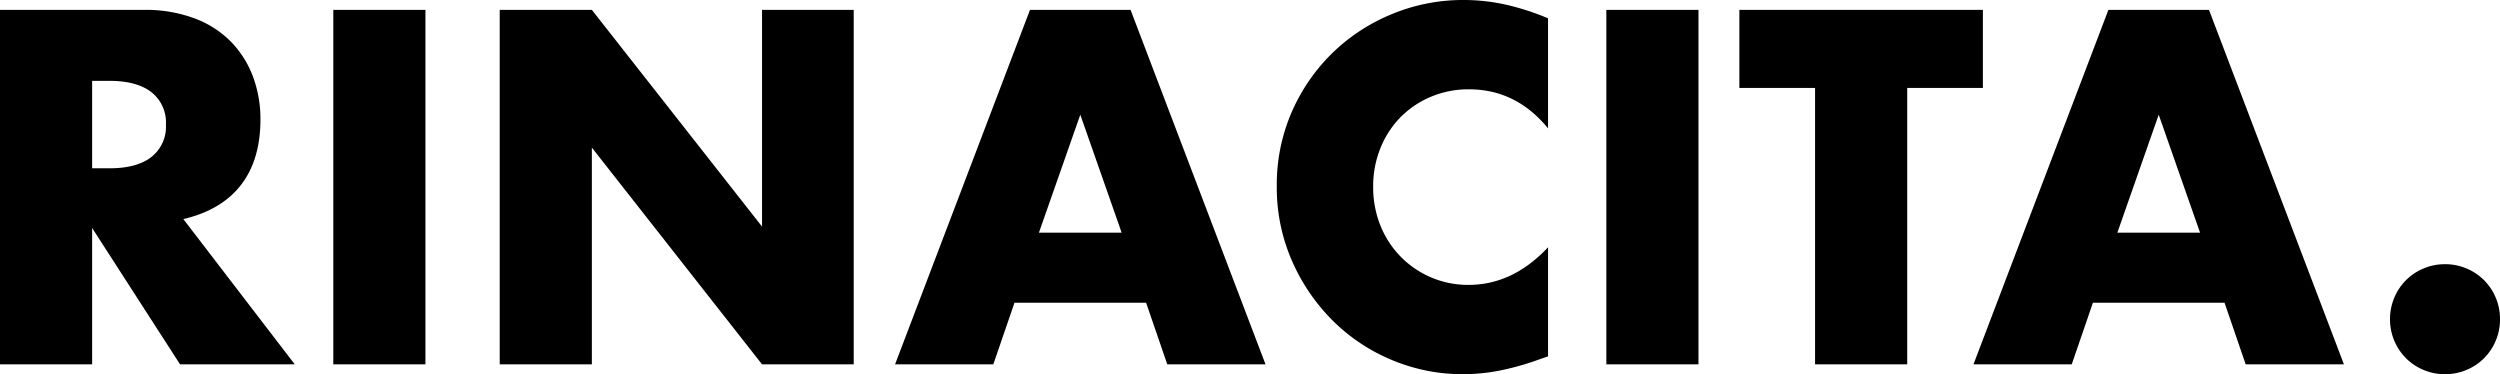 <svg xmlns="http://www.w3.org/2000/svg" width="457.348" height="68.456" viewBox="0 0 457.348 68.456">
  <path id="Path_3136" data-name="Path 3136" d="M-210.7-35.862h3.182q4.988,0,7.654-2.064A7.057,7.057,0,0,0-197.2-43.86a7.057,7.057,0,0,0-2.666-5.934q-2.666-2.064-7.654-2.064H-210.7ZM-173.634,0h-20.984L-210.7-24.94V0h-16.856V-64.844h26.23a25.745,25.745,0,0,1,9.46,1.591A18.3,18.3,0,0,1-185.2-58.91a18.311,18.311,0,0,1,3.956,6.364,22.179,22.179,0,0,1,1.333,7.74q0,7.4-3.569,12t-10.535,6.235Zm23.908-64.844V0h-16.856V-64.844ZM-136.138,0V-64.844h16.856L-88.15-25.2V-64.844h16.77V0H-88.15l-31.132-39.646V0ZM-22.36-24.08l-7.568-21.586L-37.5-24.08Zm4.472,12.814h-24.08L-45.838,0H-63.812L-39.13-64.844h18.4L3.956,0H-14.018Zm73.53-31.906Q49.794-50.31,41.194-50.31a17.673,17.673,0,0,0-7.009,1.376,17.056,17.056,0,0,0-5.547,3.741,17.225,17.225,0,0,0-3.655,5.633,18.492,18.492,0,0,0-1.333,7.052,18.722,18.722,0,0,0,1.333,7.138,17.364,17.364,0,0,0,3.7,5.676,17.334,17.334,0,0,0,5.547,3.784,17.146,17.146,0,0,0,6.88,1.376q8.084,0,14.534-6.88V-1.462l-1.72.6A49.766,49.766,0,0,1,46.7,1.161a35.006,35.006,0,0,1-6.622.645A33.387,33.387,0,0,1,27.219-.731,33.618,33.618,0,0,1,16.383-7.869,35.511,35.511,0,0,1,8.858-18.791a33.31,33.31,0,0,1-2.838-13.8,33.151,33.151,0,0,1,2.8-13.717A34.14,34.14,0,0,1,16.3-57.061a34.217,34.217,0,0,1,10.879-7.052A33.924,33.924,0,0,1,40.162-66.65a35.567,35.567,0,0,1,7.611.817A46.168,46.168,0,0,1,55.642-63.3Zm27.52-21.672V0H66.306V-64.844Zm38.184,14.276V0H104.49V-50.568H90.644V-64.844h44.548v14.276ZM174.924-24.08l-7.568-21.586L159.788-24.08ZM179.4-11.266h-24.08L151.446,0H133.472l24.682-64.844h18.4L201.24,0H183.266Zm30.272,3.01a10.031,10.031,0,0,1,.774-3.913,9.936,9.936,0,0,1,2.15-3.225,9.936,9.936,0,0,1,3.225-2.15,10.031,10.031,0,0,1,3.913-.774,10.031,10.031,0,0,1,3.913.774,9.936,9.936,0,0,1,3.225,2.15,9.936,9.936,0,0,1,2.15,3.225,10.031,10.031,0,0,1,.774,3.913,10.031,10.031,0,0,1-.774,3.913,9.936,9.936,0,0,1-2.15,3.225,9.936,9.936,0,0,1-3.225,2.15,10.031,10.031,0,0,1-3.913.774,10.031,10.031,0,0,1-3.913-.774,9.936,9.936,0,0,1-3.225-2.15,9.936,9.936,0,0,1-2.15-3.225A10.031,10.031,0,0,1,209.668-8.256Z" transform="translate(227.556 66.65)"/>
</svg>
